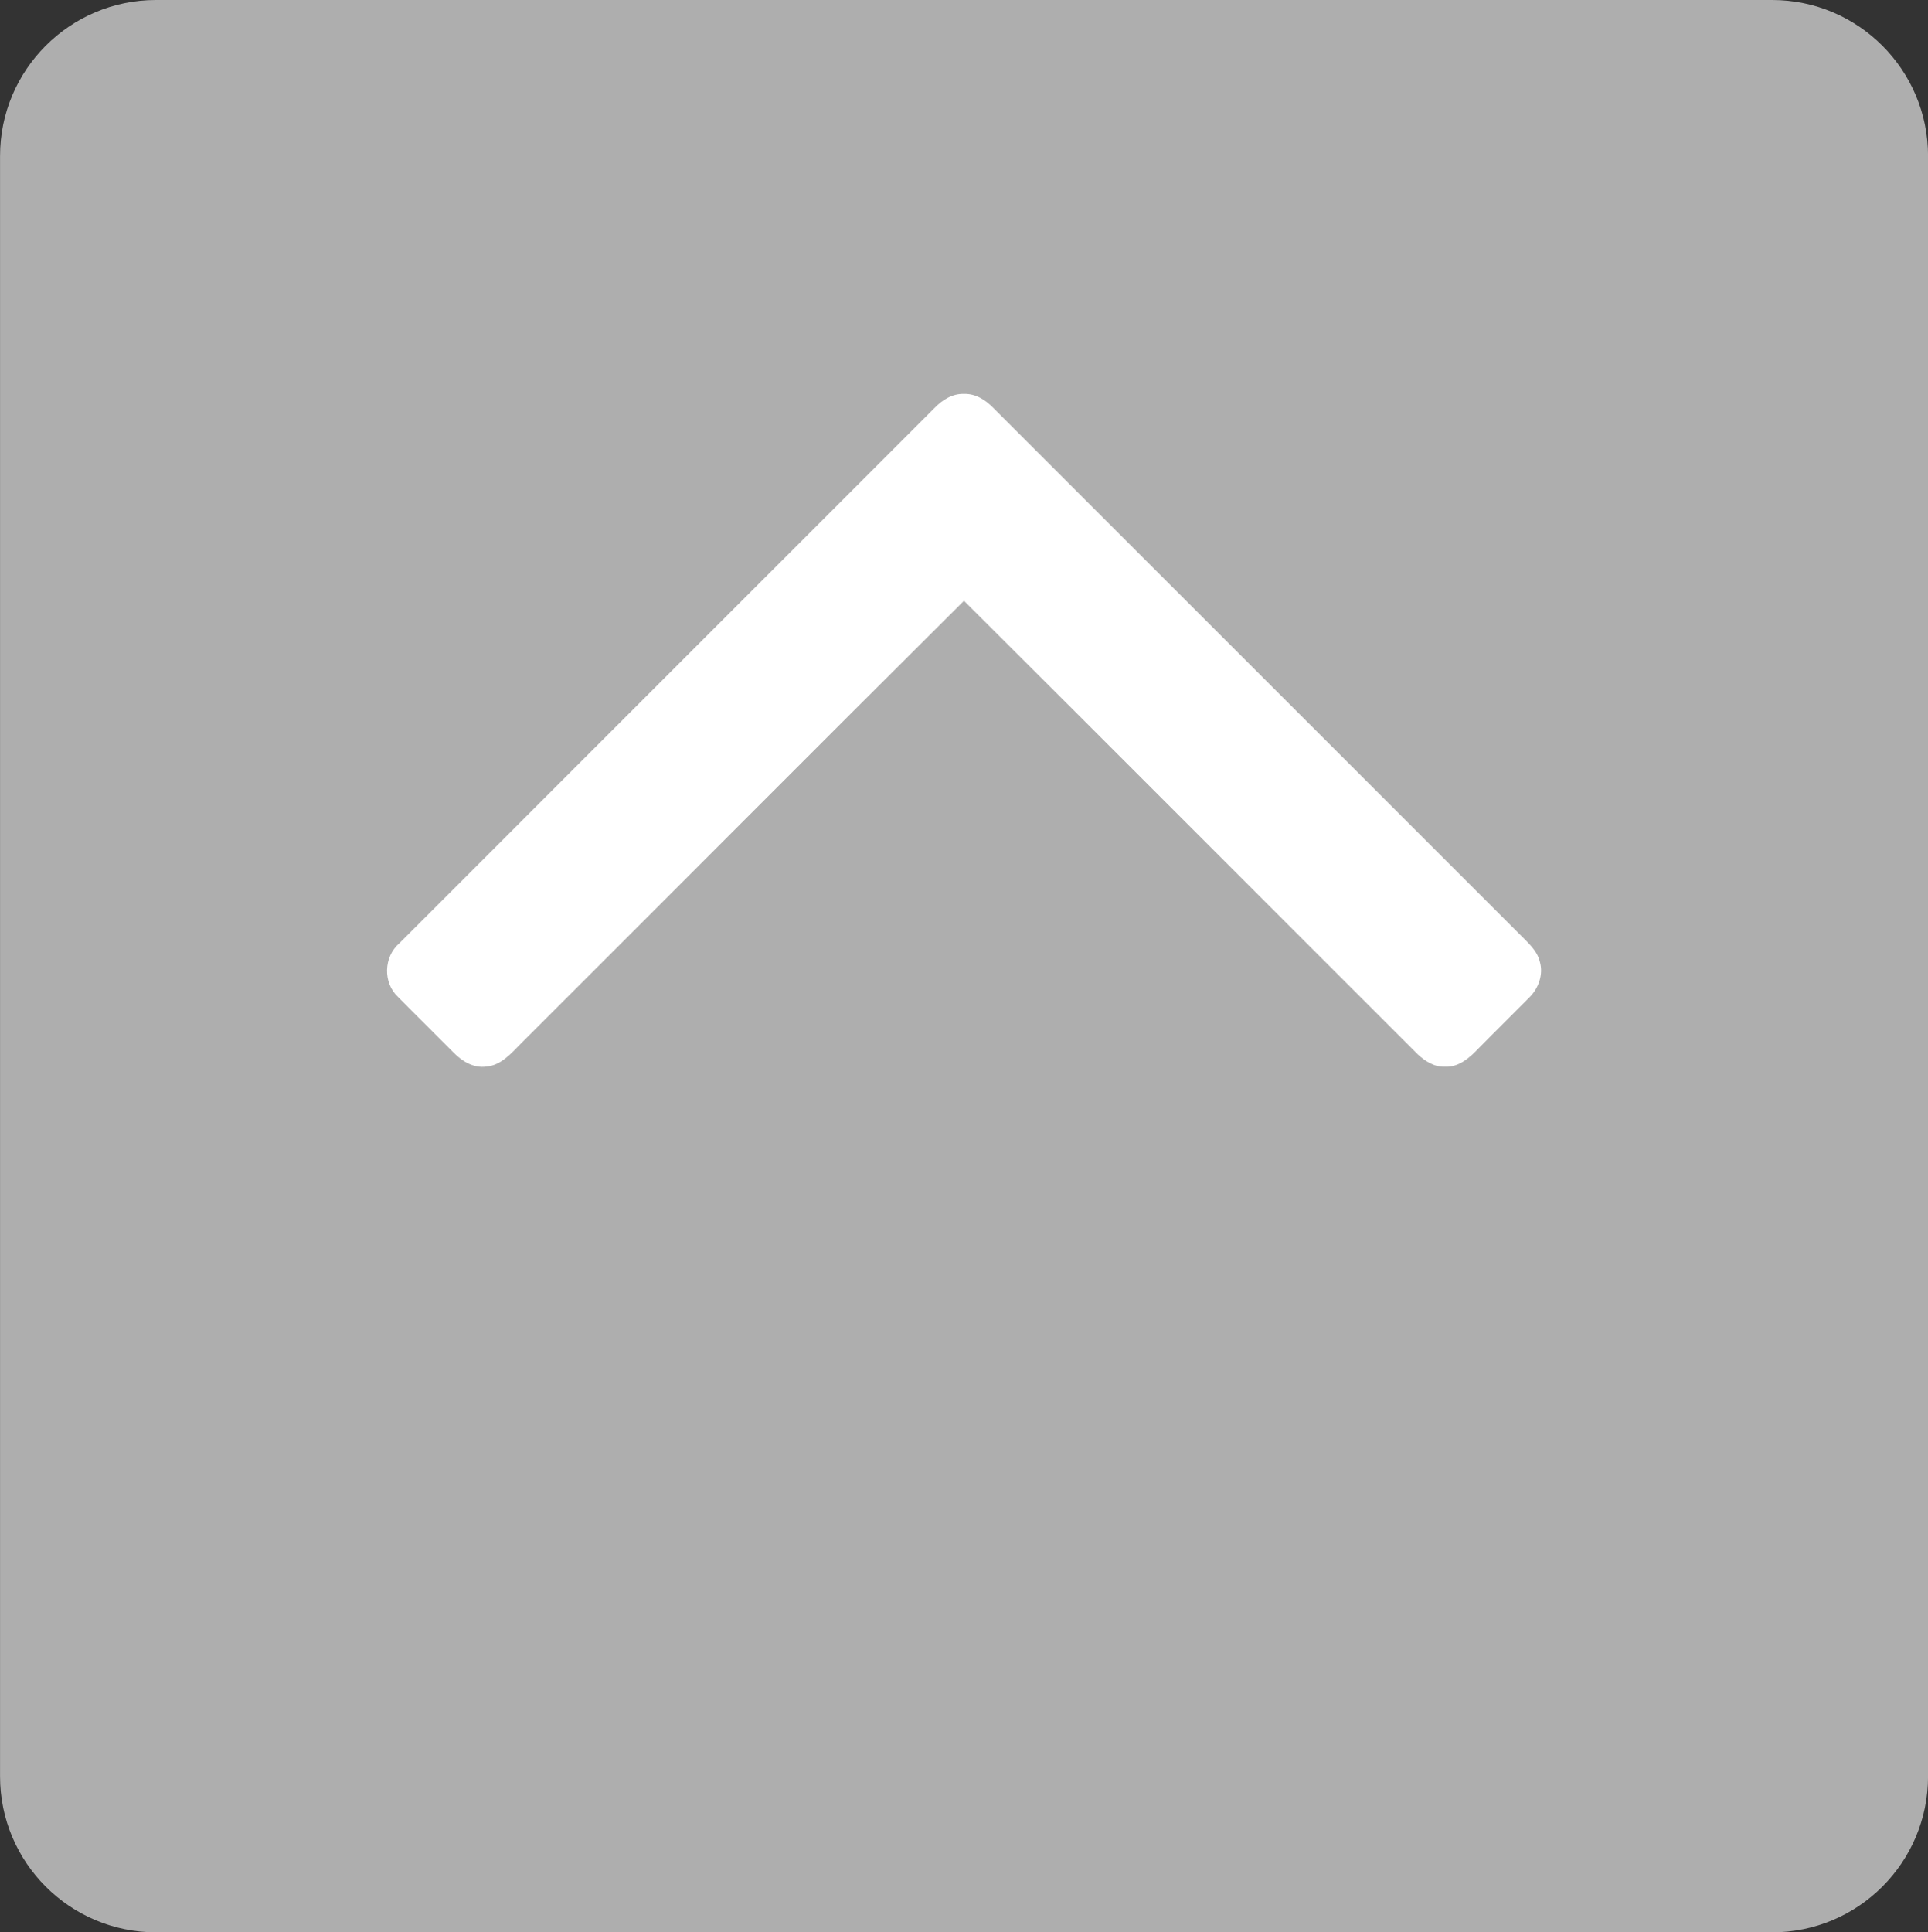 <?xml version="1.0" encoding="utf-8"?>
<!-- Generator: Adobe Illustrator 17.0.0, SVG Export Plug-In . SVG Version: 6.00 Build 0)  -->
<!DOCTYPE svg PUBLIC "-//W3C//DTD SVG 1.1//EN" "http://www.w3.org/Graphics/SVG/1.1/DTD/svg11.dtd">
<svg version="1.1" id="Layer_1" xmlns="http://www.w3.org/2000/svg" xmlns:xlink="http://www.w3.org/1999/xlink" x="0px" y="0px"
	 width="40.891px" height="40.98px" viewBox="-8.196 58.024 40.891 40.98" enable-background="new -8.196 58.024 40.891 40.98"
	 xml:space="preserve">
<rect x="-8.196" y="58.024" width="40.891" height="40.98" fill="#333333" stroke="none"/>
<path fill="#AEAEAE" d="M32.696,95.696c0,1.827-1.481,3.308-3.308,3.308H-4.887c-1.827,0-3.308-1.481-3.308-3.308V61.332
	c0-1.827,1.481-3.308,3.308-3.308h34.275c1.827,0,3.308,1.481,3.308,3.308V95.696z"/>
<g>
	<path fill="#FFFFFF" d="M11.624,66.677c0.163-0.171,0.381-0.308,0.625-0.299c0.244-0.009,0.461,0.129,0.625,0.3
		c0,0,7.435,7.435,11.153,11.152c0.17,0.174,0.375,0.341,0.436,0.59c0.077,0.267-0.024,0.556-0.215,0.749
		c-0.357,0.362-0.721,0.718-1.077,1.08c-0.188,0.2-0.423,0.412-0.718,0.397c-0.221,0.012-0.421-0.115-0.577-0.26
		c-3.211-3.206-6.413-6.42-9.627-9.621c-3.138,3.122-6.26,6.26-9.394,9.387c-0.207,0.209-0.425,0.468-0.741,0.492
		c-0.265,0.036-0.509-0.112-0.687-0.294c-0.391-0.396-0.79-0.786-1.181-1.183c-0.324-0.302-0.307-0.851,0.028-1.139
		C4.056,74.243,7.841,70.461,11.624,66.677z"/>
</g>
</svg>
